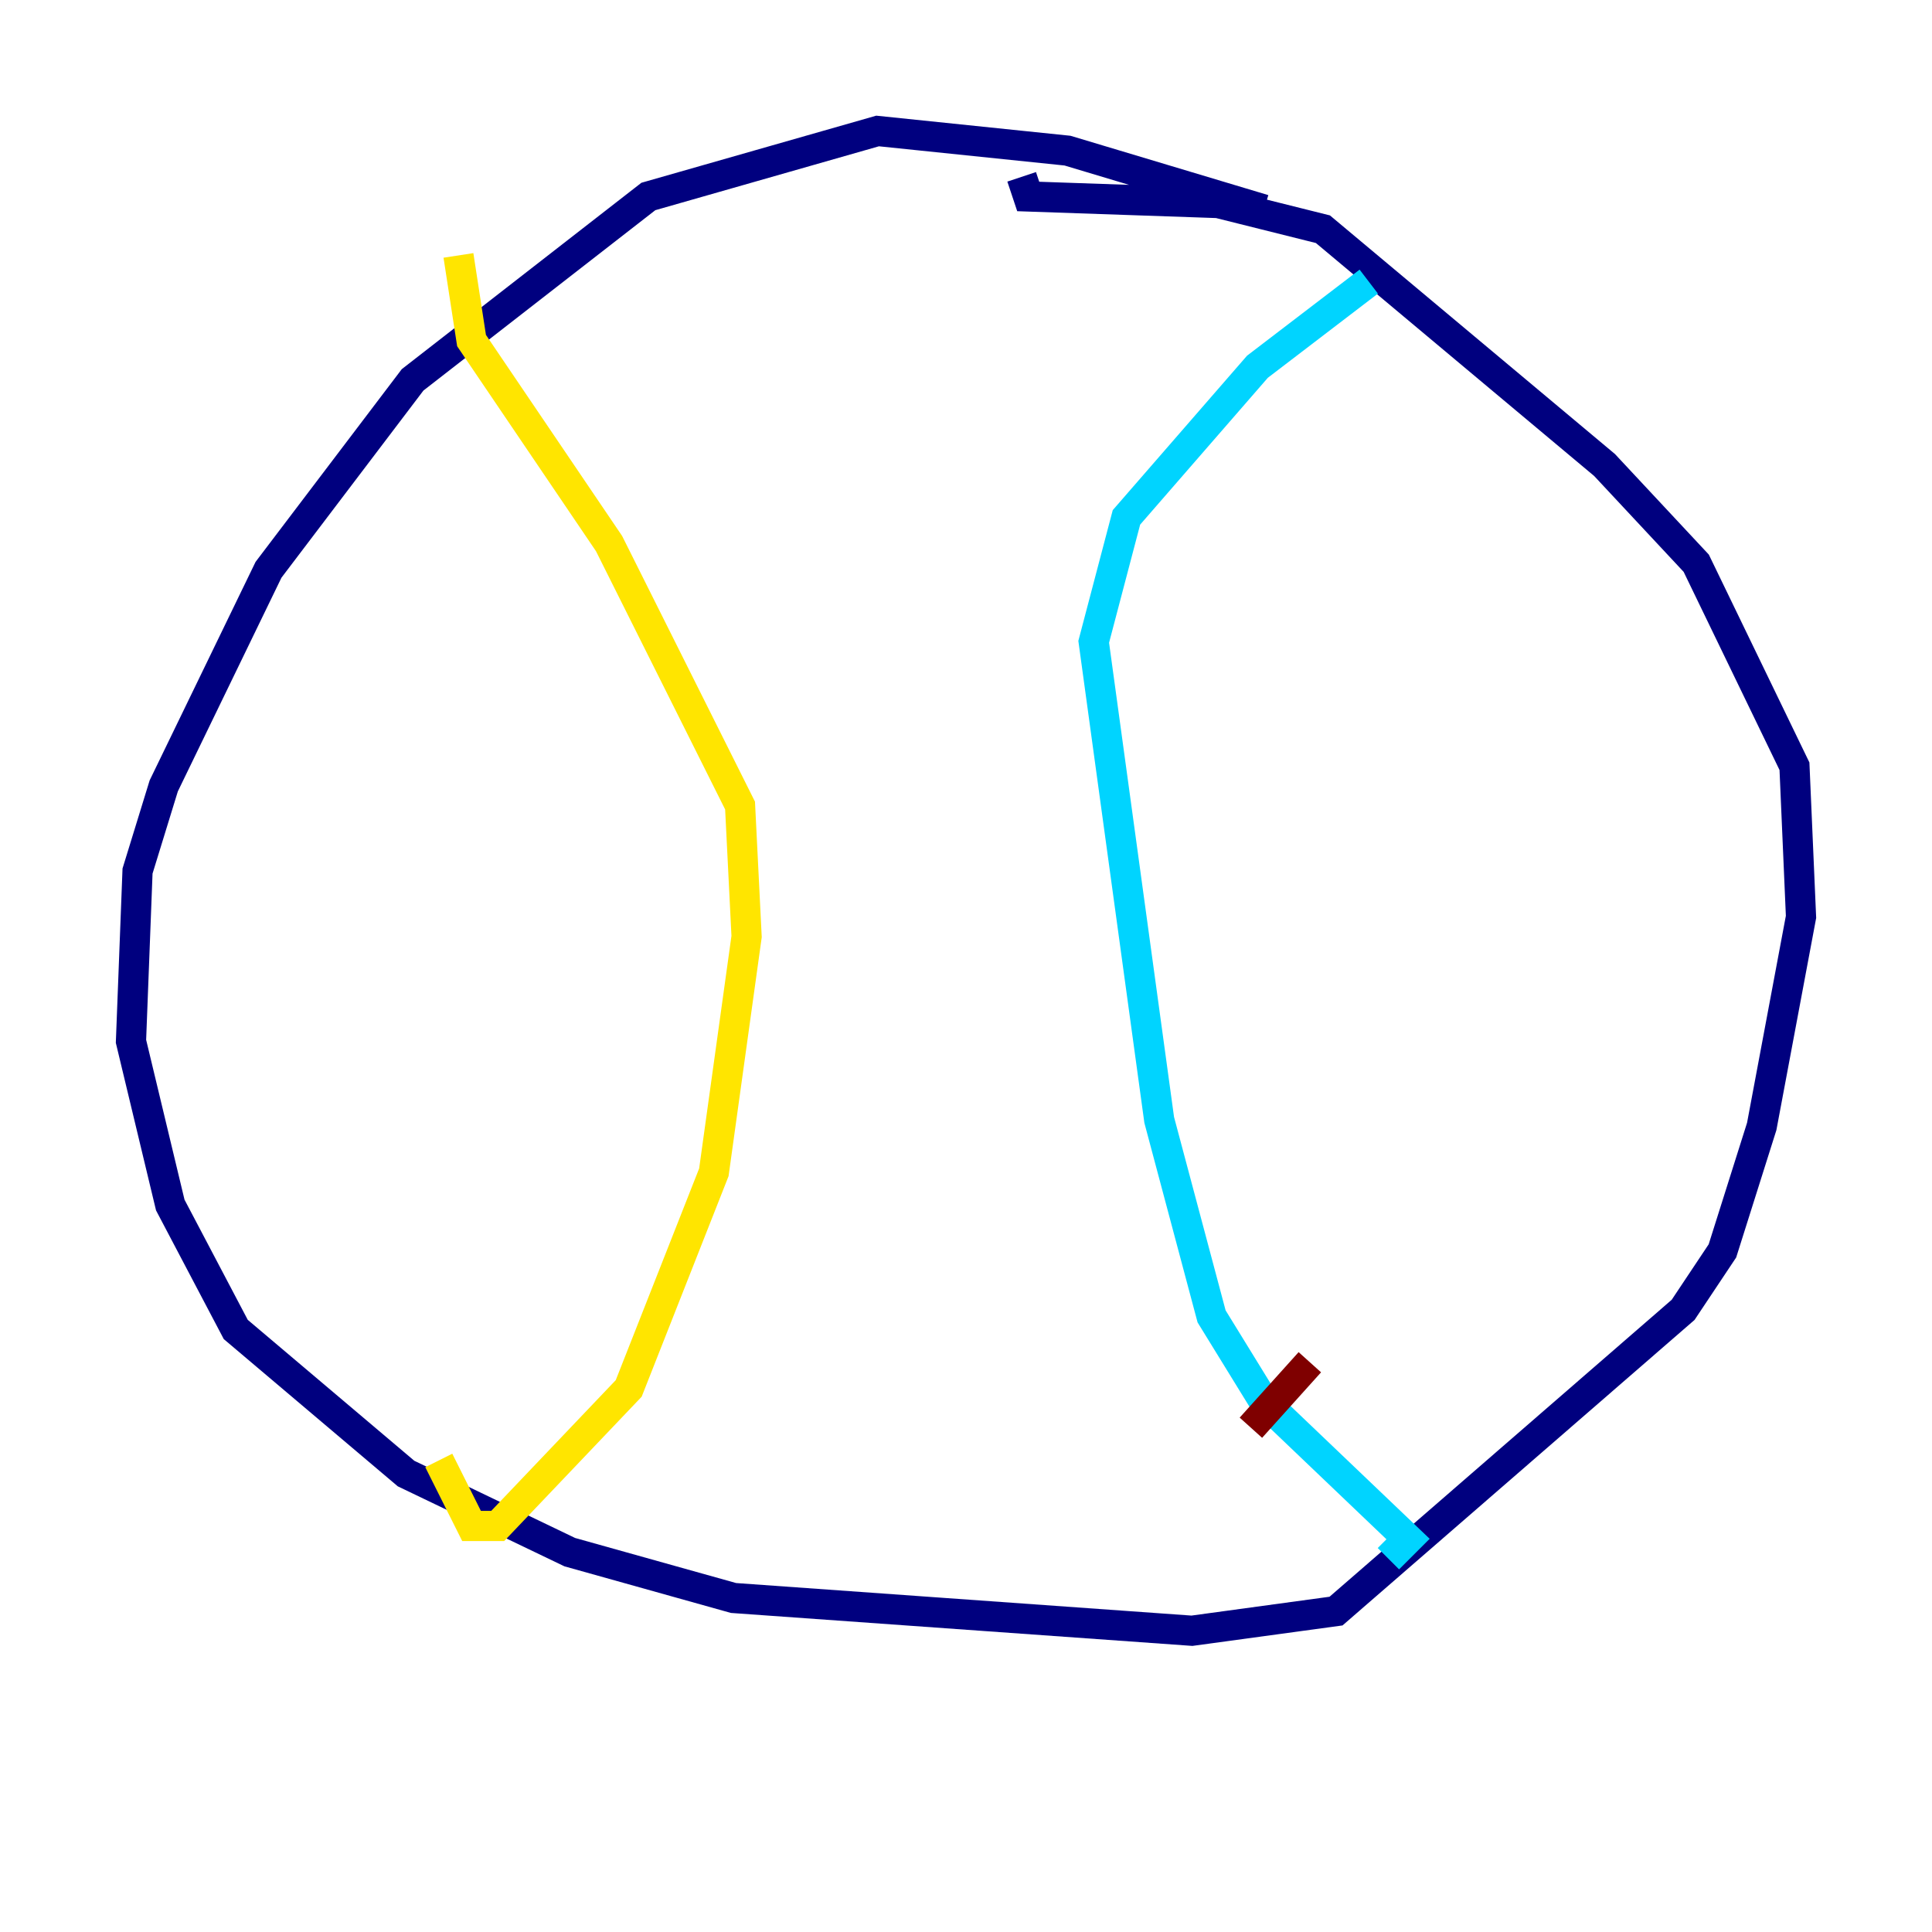 <?xml version="1.0" encoding="utf-8" ?>
<svg baseProfile="tiny" height="128" version="1.2" viewBox="0,0,128,128" width="128" xmlns="http://www.w3.org/2000/svg" xmlns:ev="http://www.w3.org/2001/xml-events" xmlns:xlink="http://www.w3.org/1999/xlink"><defs /><polyline fill="none" points="83.742,13.885 70.725,9.98 58.142,8.678 42.956,13.017 27.336,25.166 17.79,37.749 10.848,52.068 9.112,57.709 8.678,68.99 11.281,79.837 15.62,88.081 26.902,97.627 37.749,102.834 48.597,105.871 78.969,108.041 88.515,106.739 111.512,86.78 114.115,82.875 116.719,74.63 119.322,60.746 118.888,50.766 112.38,37.315 106.305,30.807 87.647,15.186 80.705,13.451 68.122,13.017 67.688,11.715" stroke="#00007f" stroke-width="2" /><polyline fill="none" points="90.685,18.658 83.308,24.298 74.63,34.278 72.461,42.522 76.8,74.197 80.271,87.214 83.742,92.854 93.288,101.966 91.986,103.268" stroke="#00d4ff" stroke-width="2" /><polyline fill="none" points="30.373,16.922 31.241,22.563 40.352,36.014 49.031,53.37 49.464,62.047 47.295,77.668 41.654,91.986 32.976,101.098 31.241,101.098 29.071,96.759" stroke="#ffe500" stroke-width="2" /><polyline fill="none" points="86.78,90.251 82.875,94.59" stroke="#7f0000" stroke-width="2" /></svg>